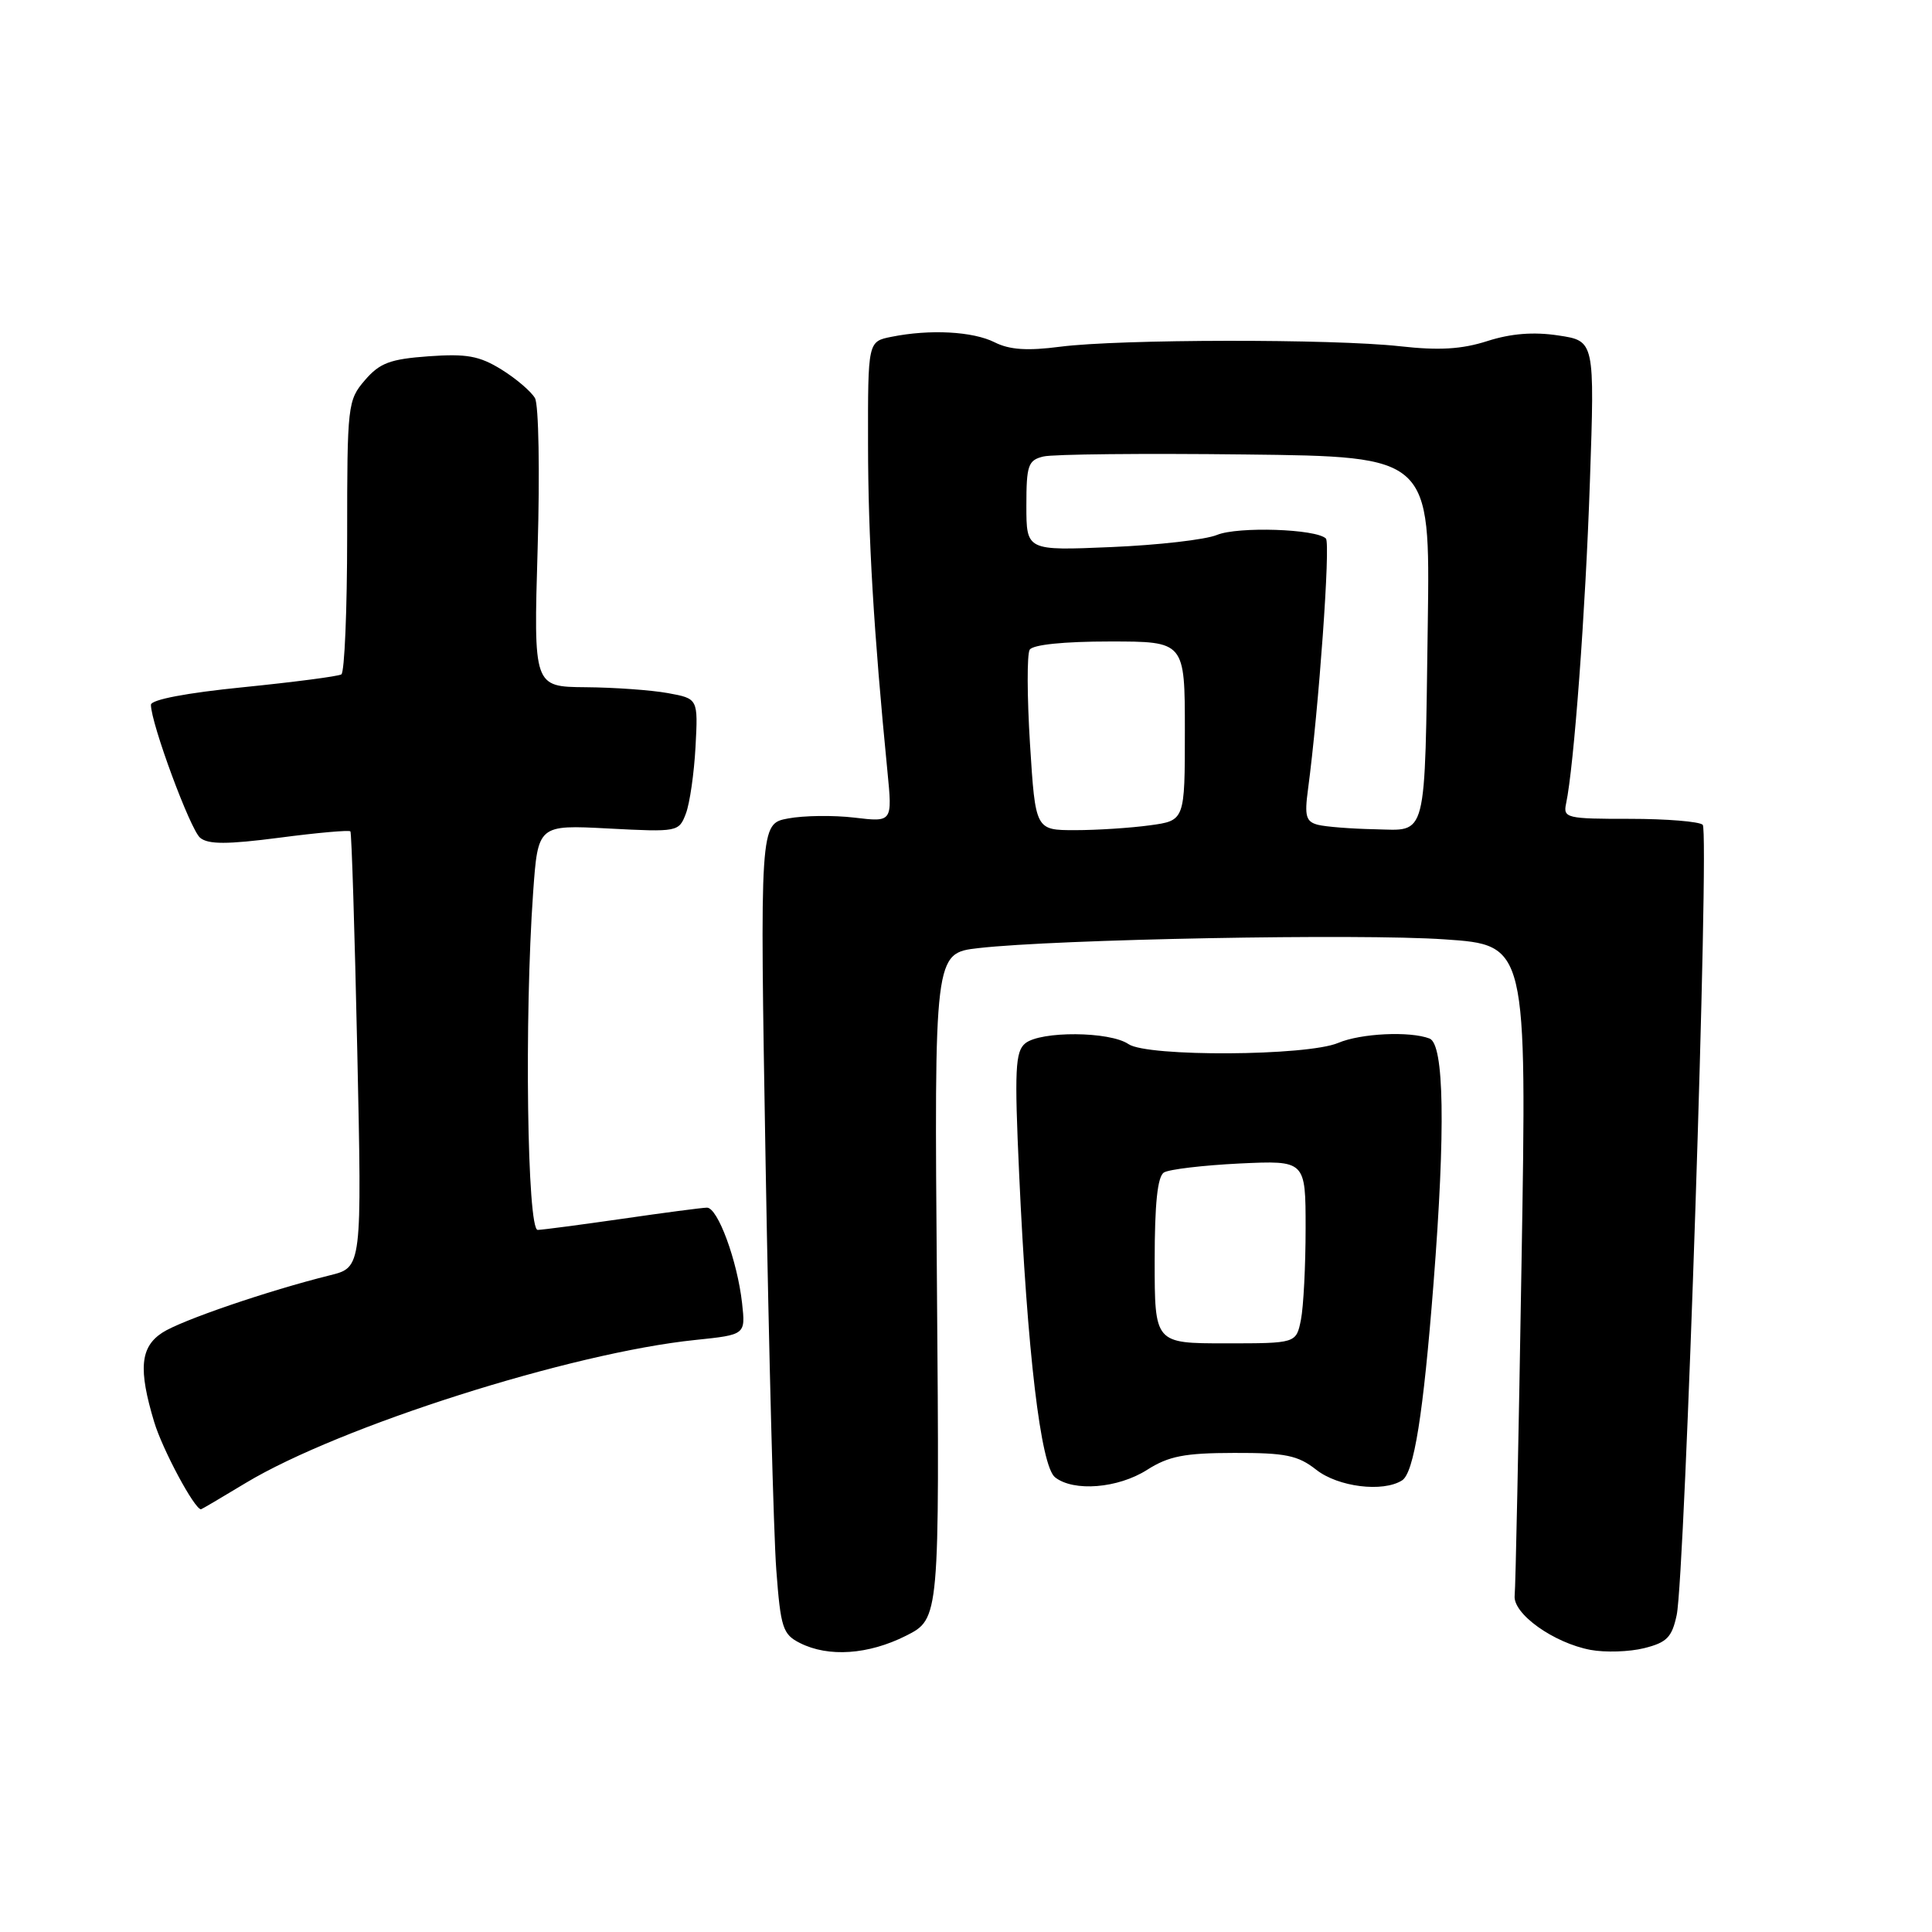 <?xml version="1.0" encoding="UTF-8" standalone="no"?>
<!DOCTYPE svg PUBLIC "-//W3C//DTD SVG 1.1//EN" "http://www.w3.org/Graphics/SVG/1.1/DTD/svg11.dtd" >
<svg xmlns="http://www.w3.org/2000/svg" xmlns:xlink="http://www.w3.org/1999/xlink" version="1.1" viewBox="0 0 256 256">
 <g >
 <path fill="currentColor"
d=" M 120.04 216.75 C 124.50 214.50 124.50 214.50 124.15 170.40 C 123.79 126.30 123.79 126.30 129.65 125.63 C 139.95 124.45 180.13 123.69 191.41 124.47 C 202.32 125.21 202.32 125.21 201.61 167.36 C 201.23 190.54 200.82 210.37 200.70 211.43 C 200.45 213.83 205.86 217.70 210.76 218.62 C 212.71 218.98 215.90 218.88 217.86 218.39 C 220.87 217.64 221.54 216.95 222.17 214.00 C 223.28 208.73 226.53 110.20 225.62 109.29 C 225.19 108.86 220.84 108.50 215.96 108.50 C 207.60 108.51 207.11 108.39 207.51 106.50 C 208.56 101.60 210.09 80.96 210.67 63.83 C 211.31 45.17 211.31 45.17 206.49 44.45 C 203.21 43.95 200.21 44.19 197.09 45.19 C 193.69 46.28 190.69 46.46 185.50 45.88 C 176.58 44.89 148.35 44.93 140.50 45.94 C 136.12 46.51 133.77 46.35 131.80 45.36 C 128.92 43.91 123.23 43.60 118.12 44.63 C 115.00 45.25 115.00 45.25 115.02 58.88 C 115.03 71.25 115.77 83.68 117.59 102.22 C 118.25 108.94 118.25 108.94 113.22 108.34 C 110.45 108.01 106.50 108.06 104.43 108.45 C 100.68 109.15 100.68 109.15 101.45 154.33 C 101.88 179.17 102.51 203.31 102.86 207.98 C 103.44 215.71 103.72 216.56 106.00 217.71 C 109.78 219.62 115.07 219.25 120.04 216.75 Z  M 32.56 196.50 C 45.04 188.99 75.69 179.24 92.15 177.55 C 98.79 176.86 98.79 176.86 98.33 172.68 C 97.70 167.05 95.11 160.00 93.67 160.02 C 93.03 160.03 88.00 160.69 82.50 161.49 C 77.00 162.28 71.94 162.95 71.25 162.97 C 69.85 163.00 69.47 134.81 70.64 118.30 C 71.28 109.29 71.28 109.29 80.61 109.78 C 89.81 110.26 89.96 110.23 90.88 107.81 C 91.40 106.45 91.97 102.47 92.16 98.96 C 92.50 92.57 92.50 92.57 88.50 91.84 C 86.30 91.44 81.40 91.09 77.60 91.06 C 70.70 91.00 70.70 91.00 71.24 72.68 C 71.54 62.55 71.38 53.65 70.89 52.76 C 70.39 51.88 68.39 50.17 66.44 48.96 C 63.51 47.15 61.82 46.85 56.79 47.21 C 51.69 47.58 50.32 48.09 48.35 50.38 C 46.07 53.03 46.00 53.67 46.00 71.00 C 46.00 80.83 45.65 89.10 45.23 89.36 C 44.81 89.62 38.96 90.38 32.23 91.06 C 24.71 91.81 20.00 92.71 20.00 93.39 C 20.00 95.84 25.21 109.93 26.52 111.01 C 27.59 111.90 30.10 111.90 37.03 111.00 C 42.04 110.34 46.27 109.97 46.43 110.16 C 46.59 110.35 47.00 123.42 47.34 139.22 C 47.96 167.93 47.96 167.93 43.73 168.98 C 35.52 171.02 23.97 174.97 21.50 176.59 C 18.58 178.50 18.32 181.42 20.43 188.42 C 21.52 192.05 25.75 199.95 26.63 199.99 C 26.70 200.00 29.37 198.43 32.56 196.50 Z  M 152.00 194.76 C 154.86 192.94 156.96 192.53 163.52 192.52 C 170.35 192.50 171.98 192.84 174.41 194.75 C 177.31 197.03 183.24 197.77 185.78 196.16 C 187.36 195.15 188.59 187.46 189.95 170.05 C 191.55 149.61 191.36 138.35 189.42 137.61 C 186.81 136.61 180.32 136.92 177.32 138.19 C 173.20 139.94 152.02 140.06 149.53 138.35 C 147.05 136.65 137.89 136.59 135.85 138.25 C 134.53 139.33 134.41 141.73 135.04 155.50 C 136.12 179.22 137.90 194.24 139.80 195.75 C 142.26 197.69 148.14 197.22 152.00 194.76 Z  M 136.48 98.59 C 136.09 92.31 136.07 86.69 136.44 86.09 C 136.86 85.42 140.97 85.00 147.06 85.00 C 157.00 85.00 157.00 85.00 157.00 96.86 C 157.00 108.73 157.00 108.73 152.36 109.36 C 149.81 109.71 145.35 110.00 142.46 110.00 C 137.20 110.00 137.20 110.00 136.48 98.59 Z  M 174.63 109.29 C 173.05 108.88 172.84 108.14 173.31 104.65 C 174.74 93.99 176.32 71.98 175.69 71.36 C 174.41 70.08 164.04 69.74 161.26 70.88 C 159.74 71.51 153.44 72.23 147.25 72.49 C 136.00 72.97 136.00 72.97 136.00 67.00 C 136.00 61.65 136.23 60.98 138.25 60.49 C 139.49 60.18 151.53 60.06 165.00 60.22 C 189.50 60.50 189.50 60.50 189.19 82.50 C 188.77 111.70 189.20 110.03 182.17 109.88 C 179.05 109.82 175.66 109.55 174.63 109.29 Z  M 153.00 167.06 C 153.00 159.46 153.38 155.88 154.23 155.36 C 154.91 154.94 159.41 154.41 164.23 154.17 C 173.00 153.76 173.00 153.76 173.00 162.75 C 173.00 167.70 172.72 173.16 172.38 174.88 C 171.75 178.00 171.75 178.00 162.38 178.00 C 153.00 178.00 153.00 178.00 153.00 167.06 Z "/>
</g>
</svg>